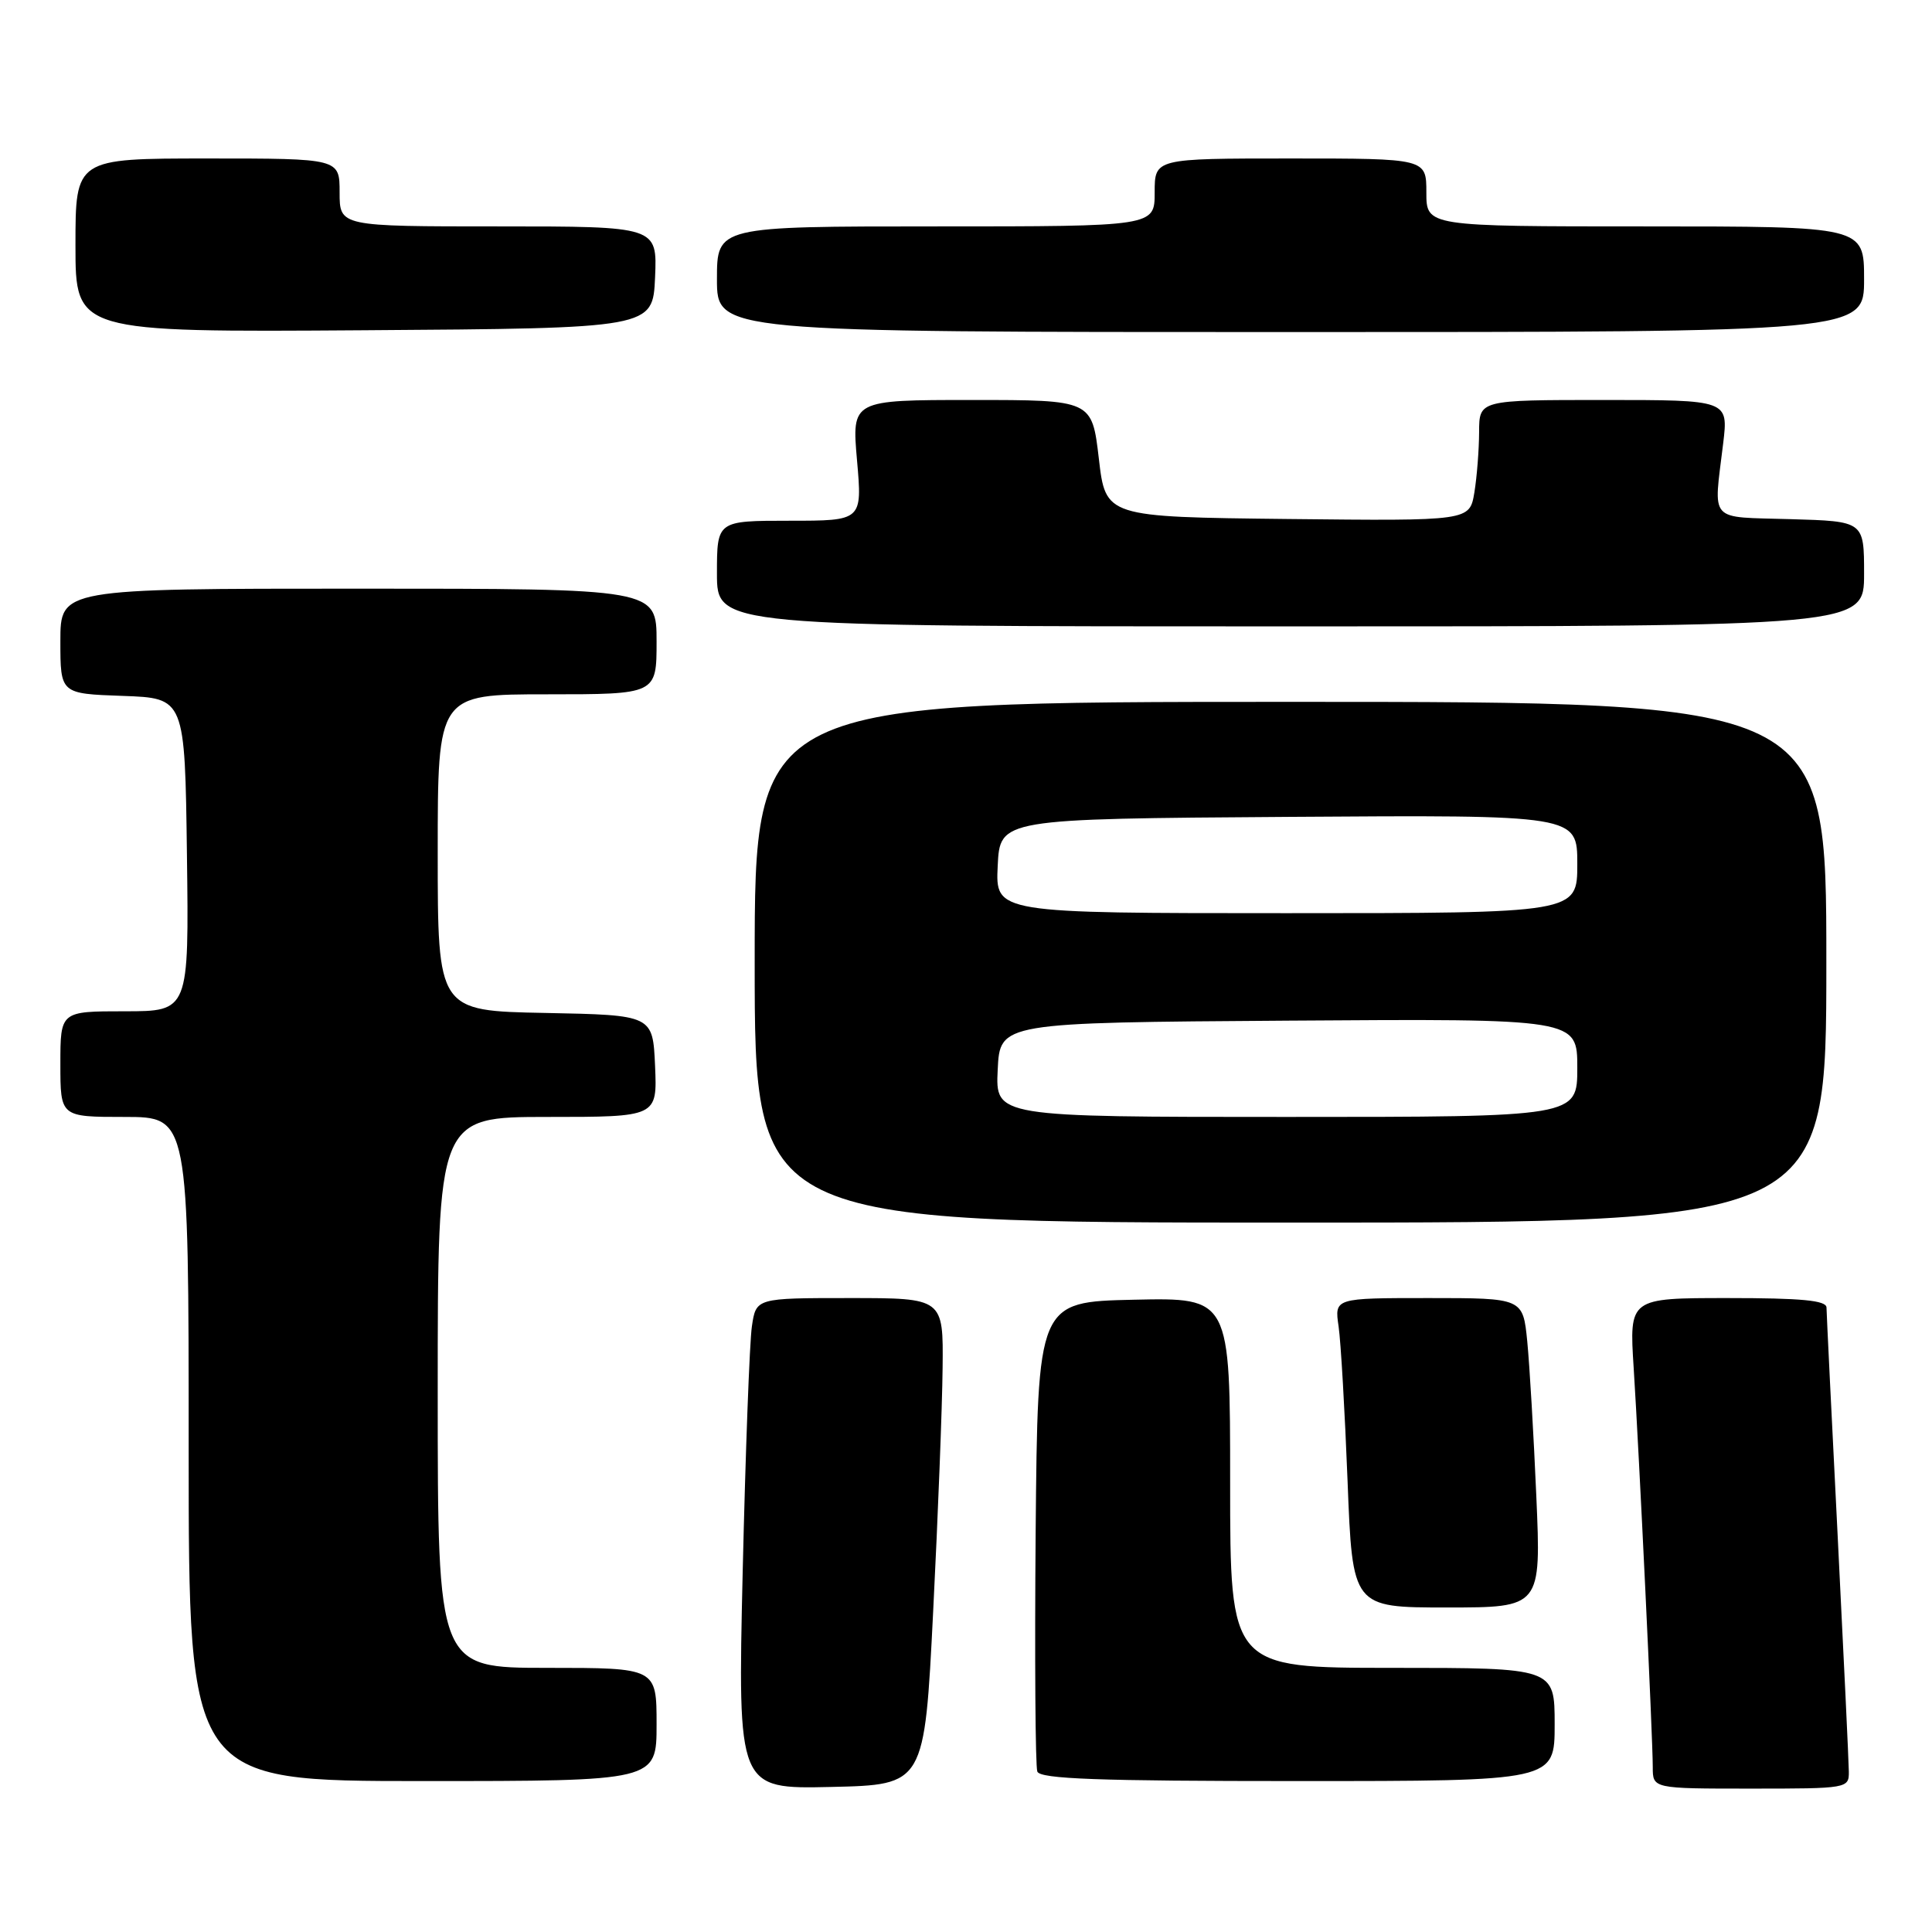 <?xml version="1.0" encoding="UTF-8" standalone="no"?>
<!DOCTYPE svg PUBLIC "-//W3C//DTD SVG 1.1//EN" "http://www.w3.org/Graphics/SVG/1.1/DTD/svg11.dtd" >
<svg xmlns="http://www.w3.org/2000/svg" xmlns:xlink="http://www.w3.org/1999/xlink" version="1.1" viewBox="0 0 256 256">
 <g >
 <path fill="currentColor"
d=" M 123.65 213.50 C 124.29 200.85 124.85 186.34 124.90 181.25 C 125.00 172.00 125.00 172.00 112.59 172.00 C 100.18 172.00 100.18 172.00 99.63 175.75 C 99.32 177.81 98.78 192.45 98.41 208.28 C 97.75 237.06 97.75 237.06 110.13 236.78 C 122.50 236.50 122.50 236.50 123.65 213.50 Z  M 244.98 234.75 C 244.97 233.51 244.30 219.45 243.50 203.50 C 242.69 187.55 242.03 173.94 242.02 173.25 C 242.00 172.31 238.71 172.00 228.94 172.00 C 215.88 172.00 215.88 172.00 216.47 181.25 C 217.20 192.68 219.00 230.26 219.00 234.15 C 219.00 237.00 219.00 237.00 232.00 237.00 C 244.82 237.00 245.00 236.97 244.98 234.75 Z  M 87.00 228.50 C 87.00 221.00 87.00 221.00 72.50 221.00 C 58.00 221.00 58.00 221.00 58.00 184.50 C 58.00 148.00 58.00 148.00 72.55 148.00 C 87.09 148.00 87.09 148.00 86.80 141.25 C 86.50 134.50 86.50 134.50 72.25 134.22 C 58.00 133.95 58.00 133.95 58.00 112.97 C 58.00 92.00 58.00 92.00 72.50 92.00 C 87.00 92.00 87.00 92.00 87.00 85.00 C 87.00 78.00 87.00 78.00 47.50 78.00 C 8.00 78.00 8.00 78.00 8.00 84.96 C 8.00 91.92 8.00 91.92 16.25 92.21 C 24.50 92.50 24.50 92.50 24.77 113.25 C 25.04 134.00 25.04 134.00 16.52 134.00 C 8.00 134.00 8.00 134.00 8.00 141.00 C 8.00 148.00 8.00 148.00 16.50 148.00 C 25.00 148.00 25.00 148.00 25.00 192.00 C 25.00 236.00 25.00 236.00 56.00 236.00 C 87.00 236.00 87.00 236.00 87.00 228.50 Z  M 206.00 228.50 C 206.00 221.00 206.00 221.00 184.50 221.00 C 163.00 221.00 163.00 221.00 163.00 196.47 C 163.00 171.94 163.00 171.94 150.25 172.22 C 137.50 172.50 137.50 172.50 137.23 202.99 C 137.09 219.76 137.19 234.05 137.45 234.74 C 137.83 235.72 145.52 236.00 171.97 236.00 C 206.00 236.00 206.00 236.00 206.00 228.50 Z  M 203.57 198.25 C 203.22 190.14 202.68 180.91 202.37 177.75 C 201.80 172.00 201.80 172.00 189.31 172.00 C 176.82 172.00 176.82 172.00 177.37 175.75 C 177.67 177.81 178.20 187.04 178.56 196.25 C 179.21 213.00 179.21 213.00 191.71 213.00 C 204.21 213.00 204.21 213.00 203.57 198.25 Z  M 242.00 127.50 C 242.00 93.00 242.00 93.00 171.00 93.00 C 100.00 93.00 100.00 93.00 100.00 127.50 C 100.00 162.00 100.00 162.00 171.00 162.00 C 242.00 162.00 242.00 162.00 242.00 127.50 Z  M 247.00 76.04 C 247.00 69.07 247.00 69.07 237.25 68.79 C 226.23 68.46 227.05 69.39 228.33 58.75 C 229.02 53.00 229.02 53.00 212.51 53.00 C 196.00 53.00 196.00 53.00 195.99 57.25 C 195.98 59.59 195.70 63.20 195.36 65.27 C 194.73 69.03 194.73 69.03 170.62 68.77 C 146.50 68.50 146.50 68.50 145.60 60.75 C 144.69 53.00 144.69 53.00 128.78 53.00 C 112.86 53.00 112.86 53.00 113.56 61.00 C 114.26 69.00 114.26 69.00 104.63 69.00 C 95.00 69.00 95.00 69.00 95.00 76.00 C 95.00 83.00 95.00 83.00 171.00 83.00 C 247.00 83.00 247.00 83.00 247.00 76.04 Z  M 86.80 36.75 C 87.09 30.00 87.09 30.00 66.05 30.00 C 45.00 30.00 45.00 30.00 45.00 25.50 C 45.00 21.00 45.00 21.00 27.50 21.00 C 10.00 21.00 10.00 21.00 10.00 32.51 C 10.00 44.02 10.00 44.02 48.25 43.76 C 86.50 43.50 86.50 43.50 86.80 36.75 Z  M 247.00 37.00 C 247.00 30.00 247.00 30.00 218.00 30.00 C 189.00 30.00 189.00 30.00 189.00 25.50 C 189.00 21.00 189.00 21.00 171.00 21.00 C 153.00 21.00 153.00 21.00 153.00 25.50 C 153.00 30.00 153.00 30.00 124.00 30.00 C 95.00 30.00 95.00 30.00 95.00 37.00 C 95.00 44.00 95.00 44.00 171.00 44.00 C 247.00 44.00 247.00 44.00 247.00 37.00 Z  M 132.20 141.75 C 132.50 135.50 132.50 135.50 170.75 135.24 C 209.00 134.98 209.00 134.98 209.00 141.49 C 209.00 148.00 209.00 148.00 170.45 148.00 C 131.90 148.00 131.90 148.00 132.20 141.75 Z  M 132.20 114.75 C 132.50 108.50 132.50 108.50 170.75 108.24 C 209.00 107.98 209.00 107.98 209.00 114.49 C 209.00 121.00 209.00 121.00 170.45 121.00 C 131.90 121.00 131.90 121.00 132.20 114.75 Z "/>
</g>
</svg>
